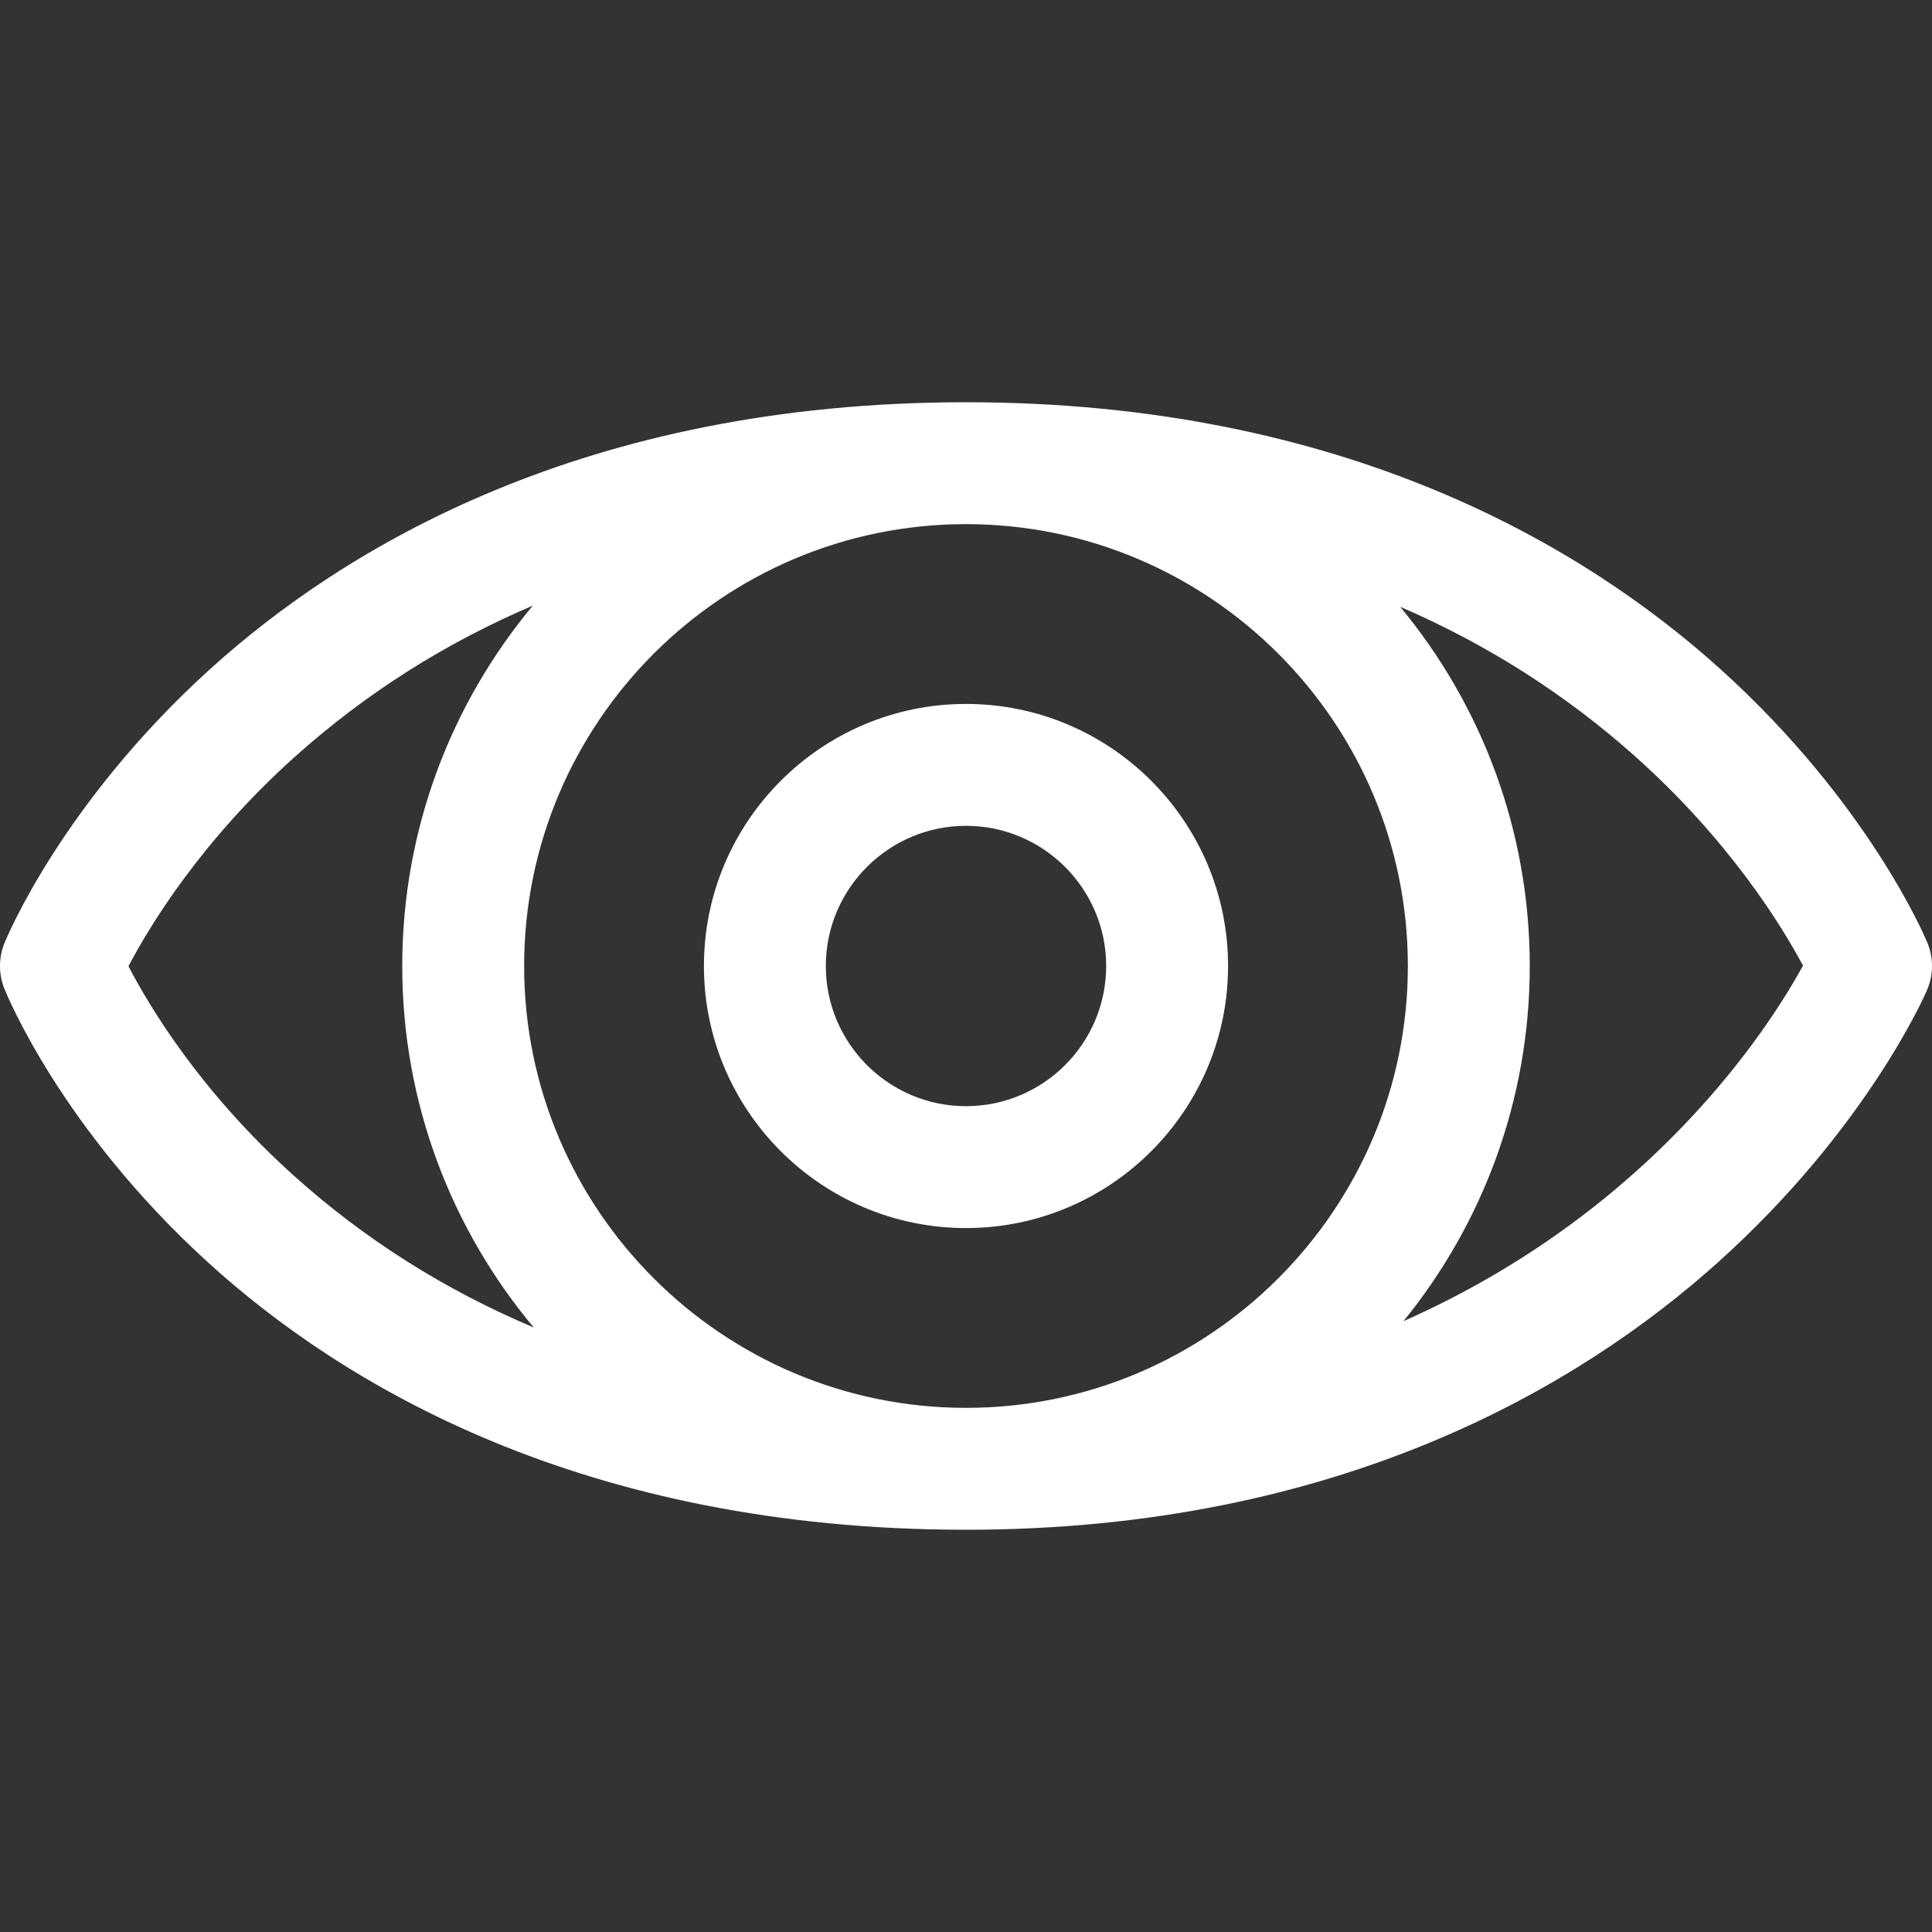 <?xml version="1.0" encoding="iso-8859-1"?>
<!-- Generator: Adobe Illustrator 19.0.0, SVG Export Plug-In . SVG Version: 6.00 Build 0)  -->
<svg xmlns="http://www.w3.org/2000/svg" xmlns:xlink="http://www.w3.org/1999/xlink" version="1.1" id="Layer_1" x="0px" y="0px" viewBox="0 0 297 297" style="enable-background:new 0 0 297 297;" xml:space="preserve" width="32px" height="32px">
<rect x="0" y="0" width="297" height="297" fill="#333333" stroke="none"/>
<g>
	<g>
		<g>
			<path d="M296.287,144.915c-0.36-0.869-9.072-21.511-31.772-42.015C243.777,84.167,206.814,61.836,148.5,61.836     c-58.645,0-95.593,22.337-116.263,41.076C9.6,123.435,1.041,144.105,0.688,144.975c-0.909,2.24-0.918,4.744-0.024,6.99     c0.347,0.871,8.75,21.569,31.327,42.112c20.599,18.744,57.533,41.087,116.509,41.087c57.653,0,94.643-22.318,115.521-41.041     c22.823-20.466,31.843-41.054,32.215-41.92C297.237,149.881,297.254,147.252,296.287,144.915z M45.299,180.847     c-14.511-13.007-22.379-26.193-25.55-32.315c3.216-6.126,11.183-19.332,25.764-32.359C56.3,106.536,68.454,98.838,81.909,93.1     c-12.526,15.031-20.073,34.35-20.073,55.4c0,21.13,7.605,40.515,20.217,55.571C68.425,198.319,56.148,190.573,45.299,180.847z      M148.5,216.426c-37.455,0-67.926-30.472-67.926-67.926s30.471-67.926,67.926-67.926s67.926,30.472,67.926,67.926     S185.955,216.426,148.5,216.426z M215.749,203.099c12.131-14.914,19.415-33.92,19.415-54.599     c0-20.964-7.484-40.212-19.918-55.217c13.277,5.723,25.308,13.365,36.026,22.91c14.541,12.949,22.596,26.074,25.899,32.251     C271.72,158.384,253.683,186.291,215.749,203.099z" fill="#FFFFFF"/>
			<path d="M148.5,108.213c-22.214,0-40.287,18.073-40.287,40.287s18.073,40.287,40.287,40.287s40.287-18.073,40.287-40.287     S170.714,108.213,148.5,108.213z M148.5,170.049c-11.883,0-21.549-9.666-21.549-21.549s9.667-21.549,21.549-21.549     s21.549,9.666,21.549,21.549S160.383,170.049,148.5,170.049z" fill="#FFFFFF"/>
		</g>
	</g>
</g>
<g>
</g>
<g>
</g>
<g>
</g>
<g>
</g>
<g>
</g>
<g>
</g>
<g>
</g>
<g>
</g>
<g>
</g>
<g>
</g>
<g>
</g>
<g>
</g>
<g>
</g>
<g>
</g>
<g>
</g>
</svg>
